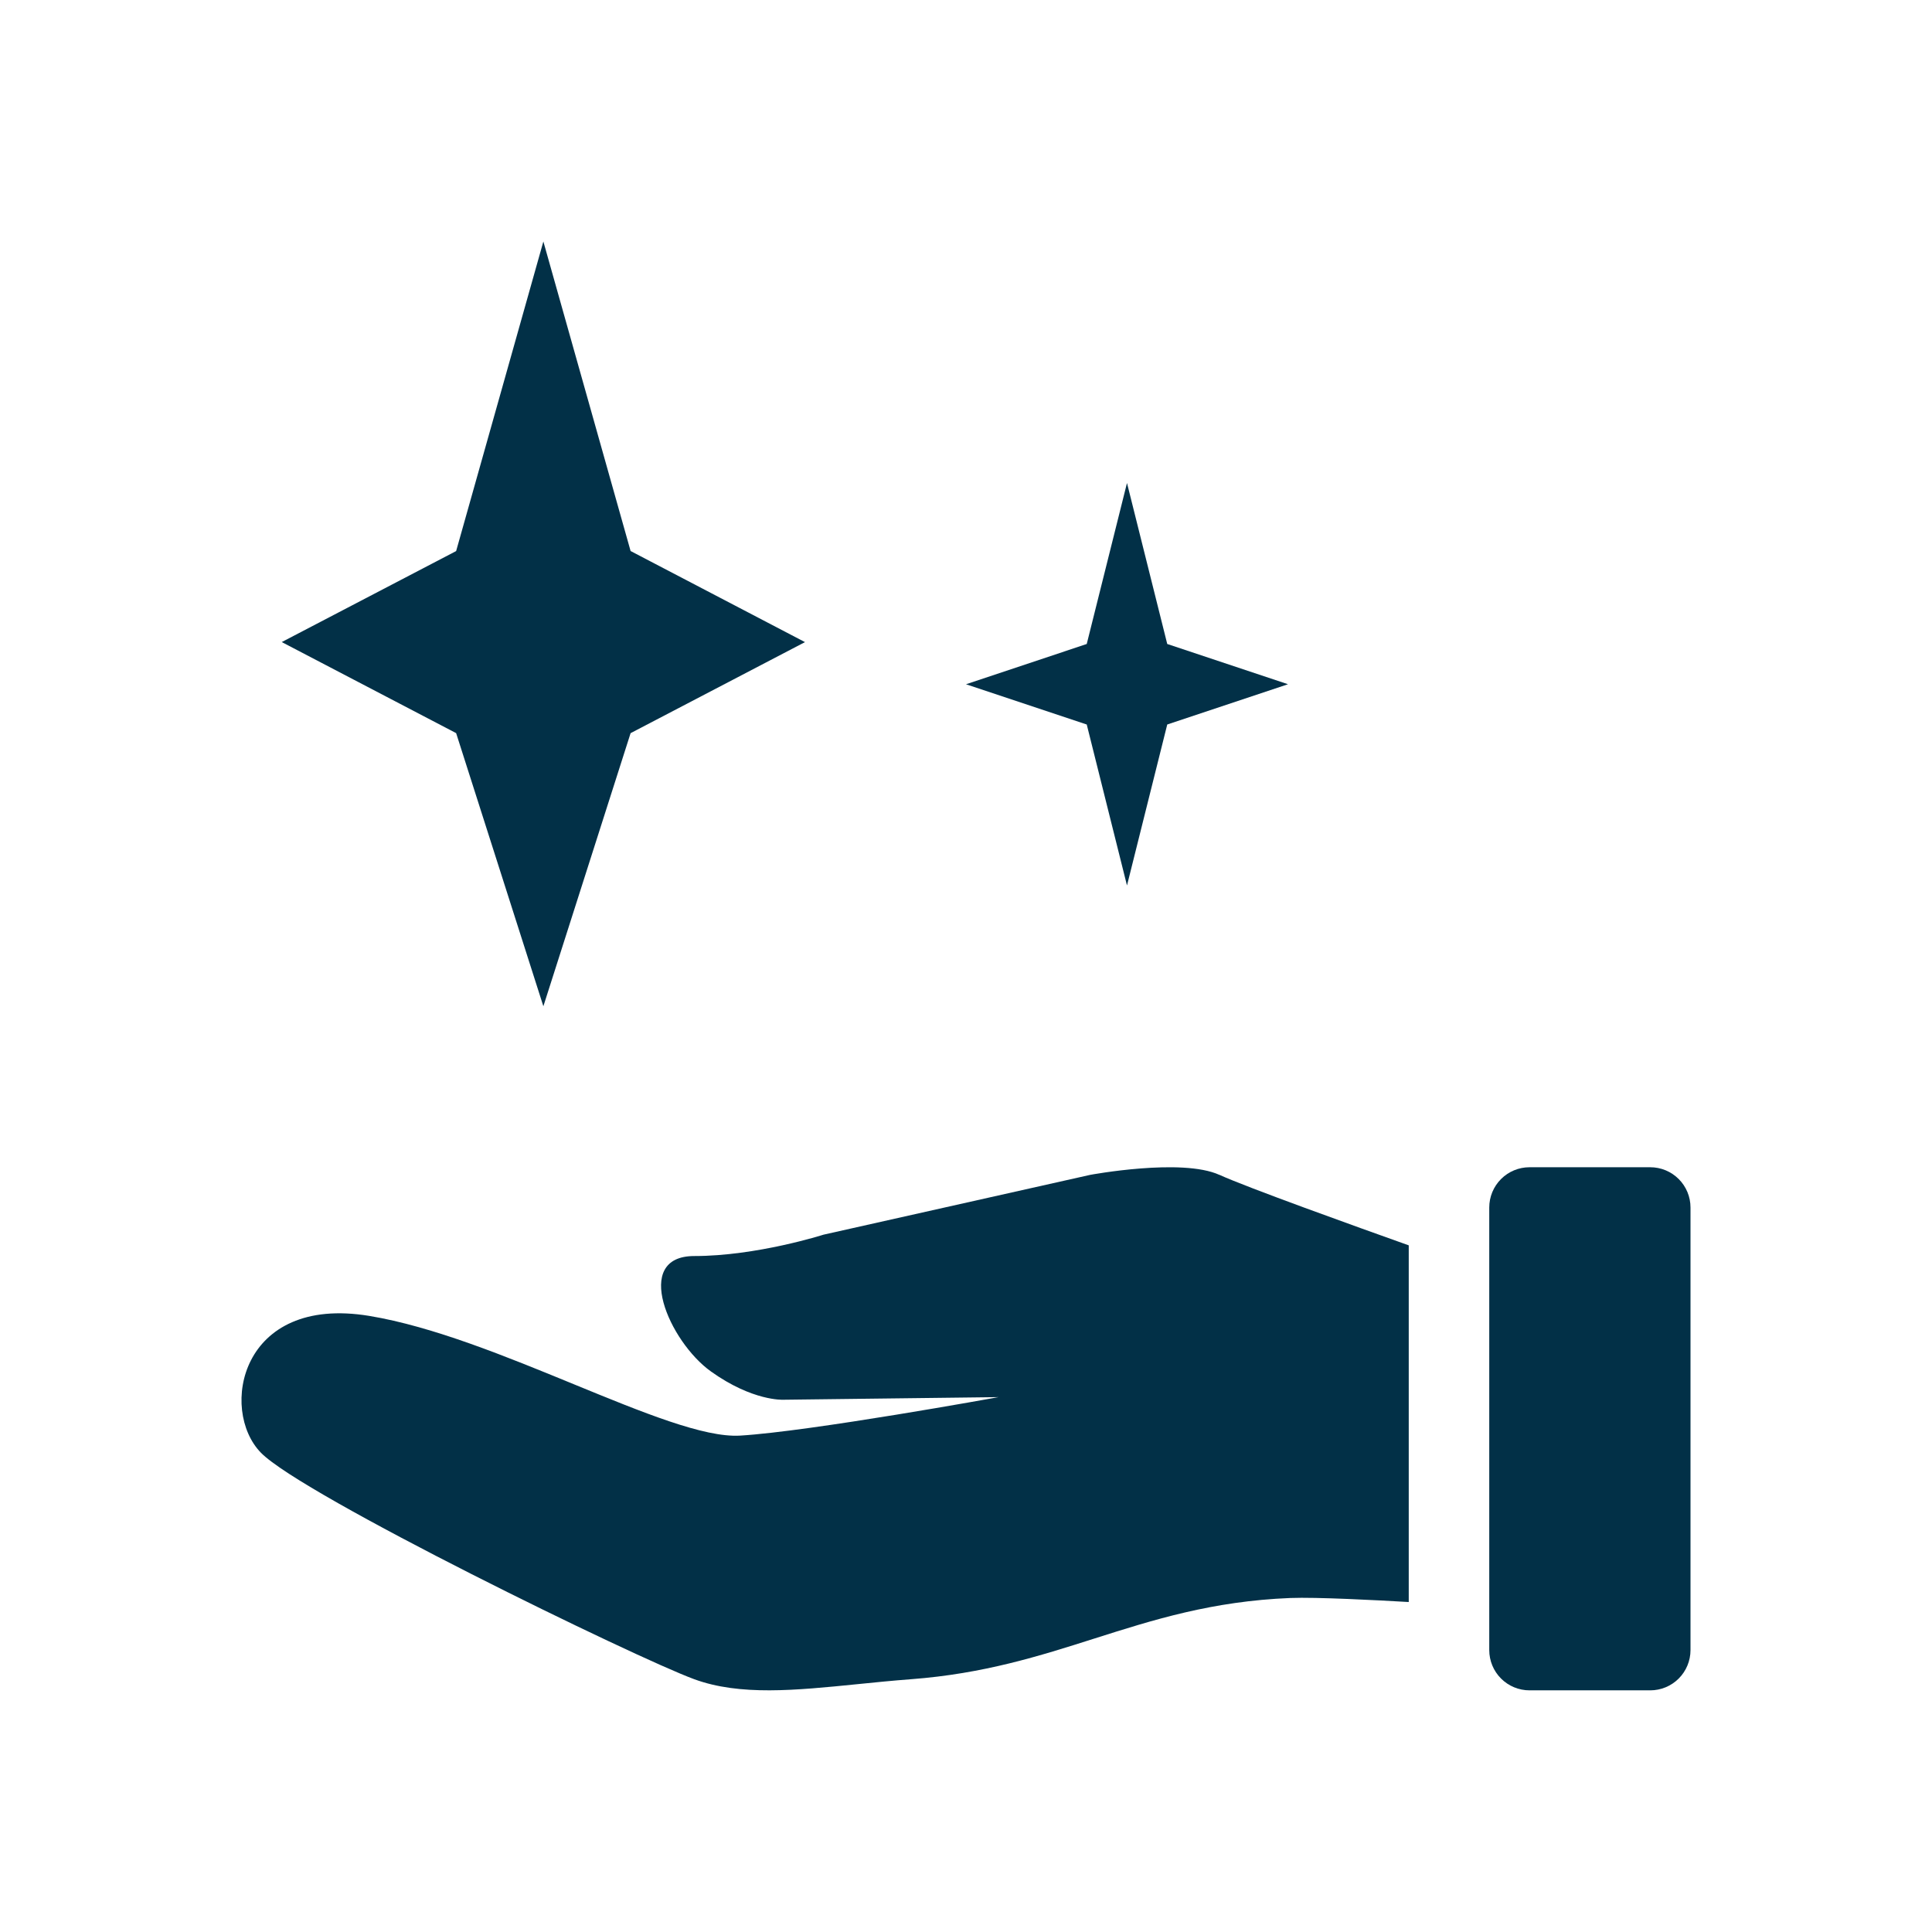 <svg width="73" height="73" viewBox="0 0 73 73" fill="none" xmlns="http://www.w3.org/2000/svg">
<path d="M20.531 9.125L23.827 20.82L30.416 24.262L23.827 27.702L20.531 38.021L17.235 27.701L10.646 24.26L17.235 20.822L20.531 9.125Z" fill="#023047"/>
<path d="M42.583 18.25L44.104 24.333L48.666 25.854L44.104 27.375L42.583 33.458L41.062 27.375L36.5 25.854L41.062 24.333L42.583 18.25Z" fill="#023047"/>
<path d="M63.875 45.625C63.875 45.222 63.715 44.835 63.43 44.55C63.144 44.264 62.758 44.104 62.354 44.104H57.792C57.388 44.104 57.002 44.264 56.716 44.55C56.431 44.835 56.271 45.222 56.271 45.625V62.348C56.271 62.751 56.431 63.138 56.716 63.423C57.002 63.709 57.388 63.869 57.792 63.869H62.354C62.758 63.869 63.144 63.709 63.43 63.423C63.715 63.138 63.875 62.751 63.875 62.348V45.627V45.625Z" fill="#023047"/>
<path d="M46.074 44.392C44.656 43.745 41.192 44.392 41.192 44.392L31.115 46.652C31.115 46.652 28.595 47.459 26.233 47.459C23.871 47.459 25.284 50.693 26.864 51.821C28.442 52.949 29.592 52.889 29.592 52.889L37.729 52.79C37.729 52.79 30.642 54.082 27.965 54.244C26.61 54.326 24.285 53.371 21.684 52.304C19.152 51.264 16.361 50.119 13.952 49.721C9.07 48.915 8.282 53.275 9.858 54.89C11.432 56.505 24.029 62.642 26.233 63.449C27.96 64.082 30.049 63.872 32.404 63.635C33.057 63.569 33.73 63.501 34.421 63.449C37.174 63.241 39.275 62.572 41.356 61.91C43.588 61.201 45.795 60.5 48.75 60.38C49.742 60.341 52.062 60.464 53.229 60.532V47.055C51.212 46.337 47.129 44.871 46.074 44.39V44.392Z" fill="#023047"/>
</svg>
